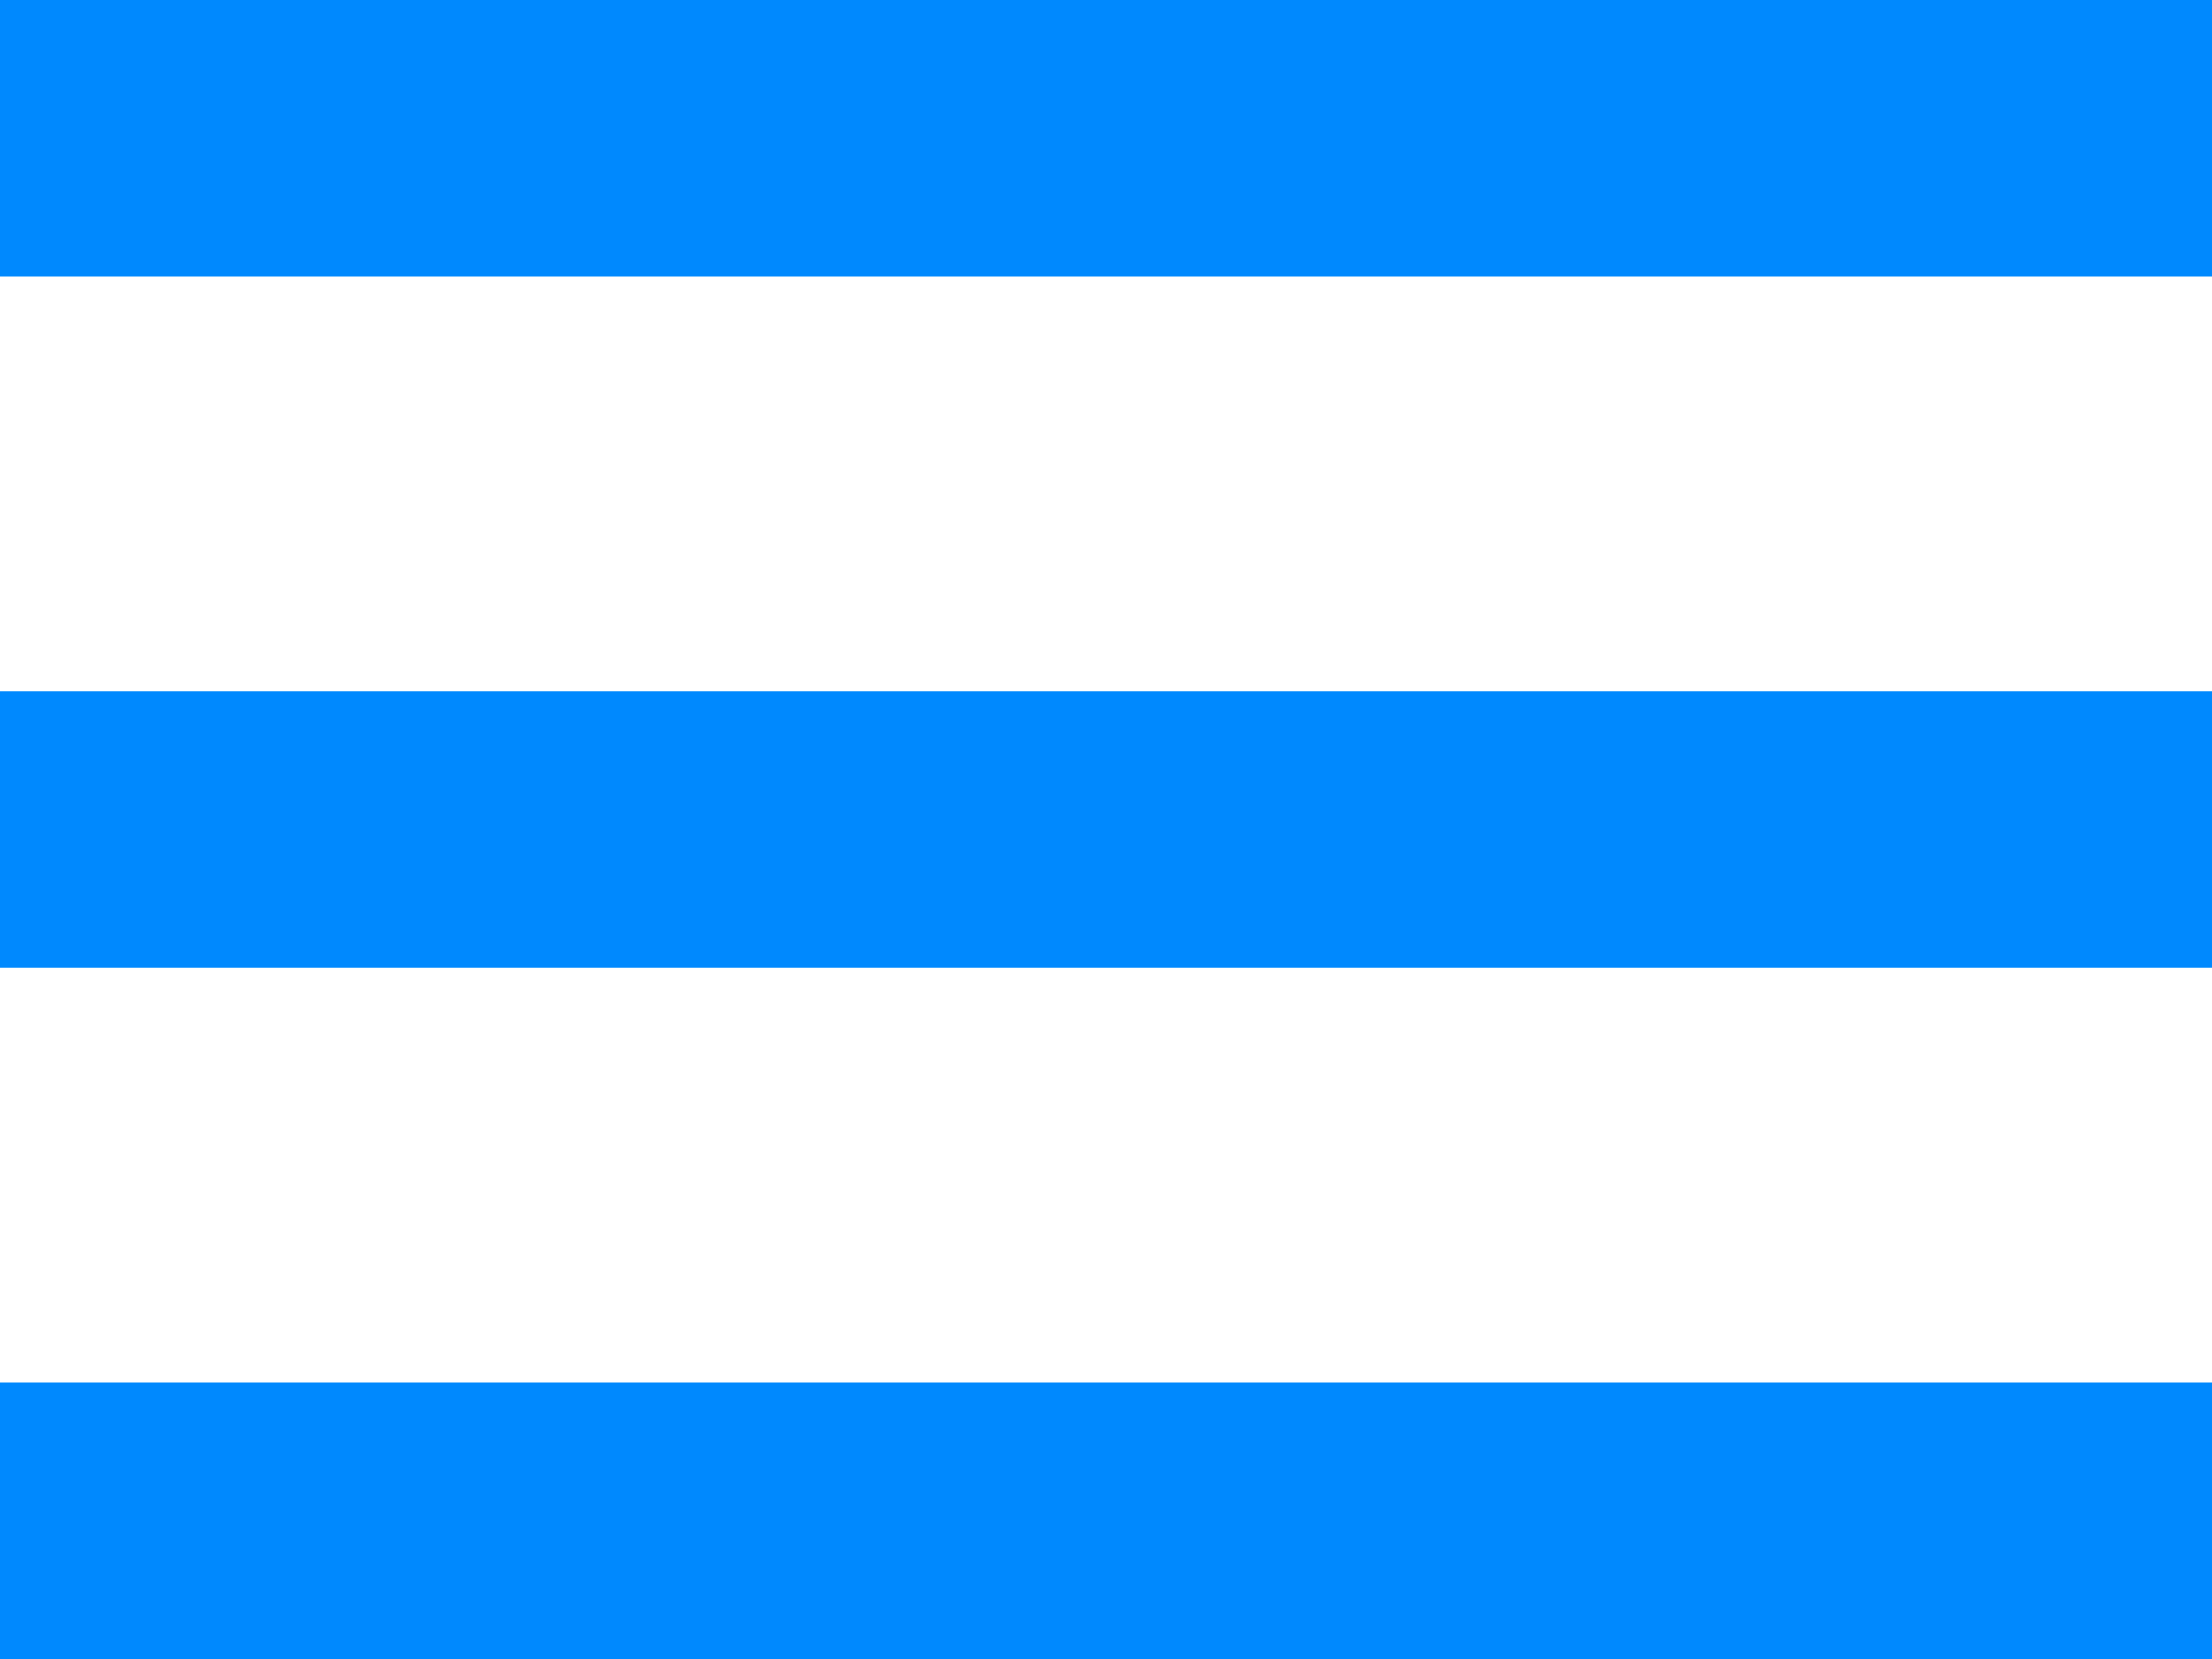 <svg xmlns="http://www.w3.org/2000/svg" width="16" height="12" viewBox="0 0 16 12">
<defs>
    <style>
      .cls-1 {
        fill: #0089fe;
        fill-rule: evenodd;
      }
    </style>
  </defs>
  <path id="高亮" class="cls-1" d="M326,183h16v2H326v-2Zm0,5h16v2H326v-2Zm0,5h16v2H326v-2Z" transform="translate(-326 -183)"/>
</svg>
